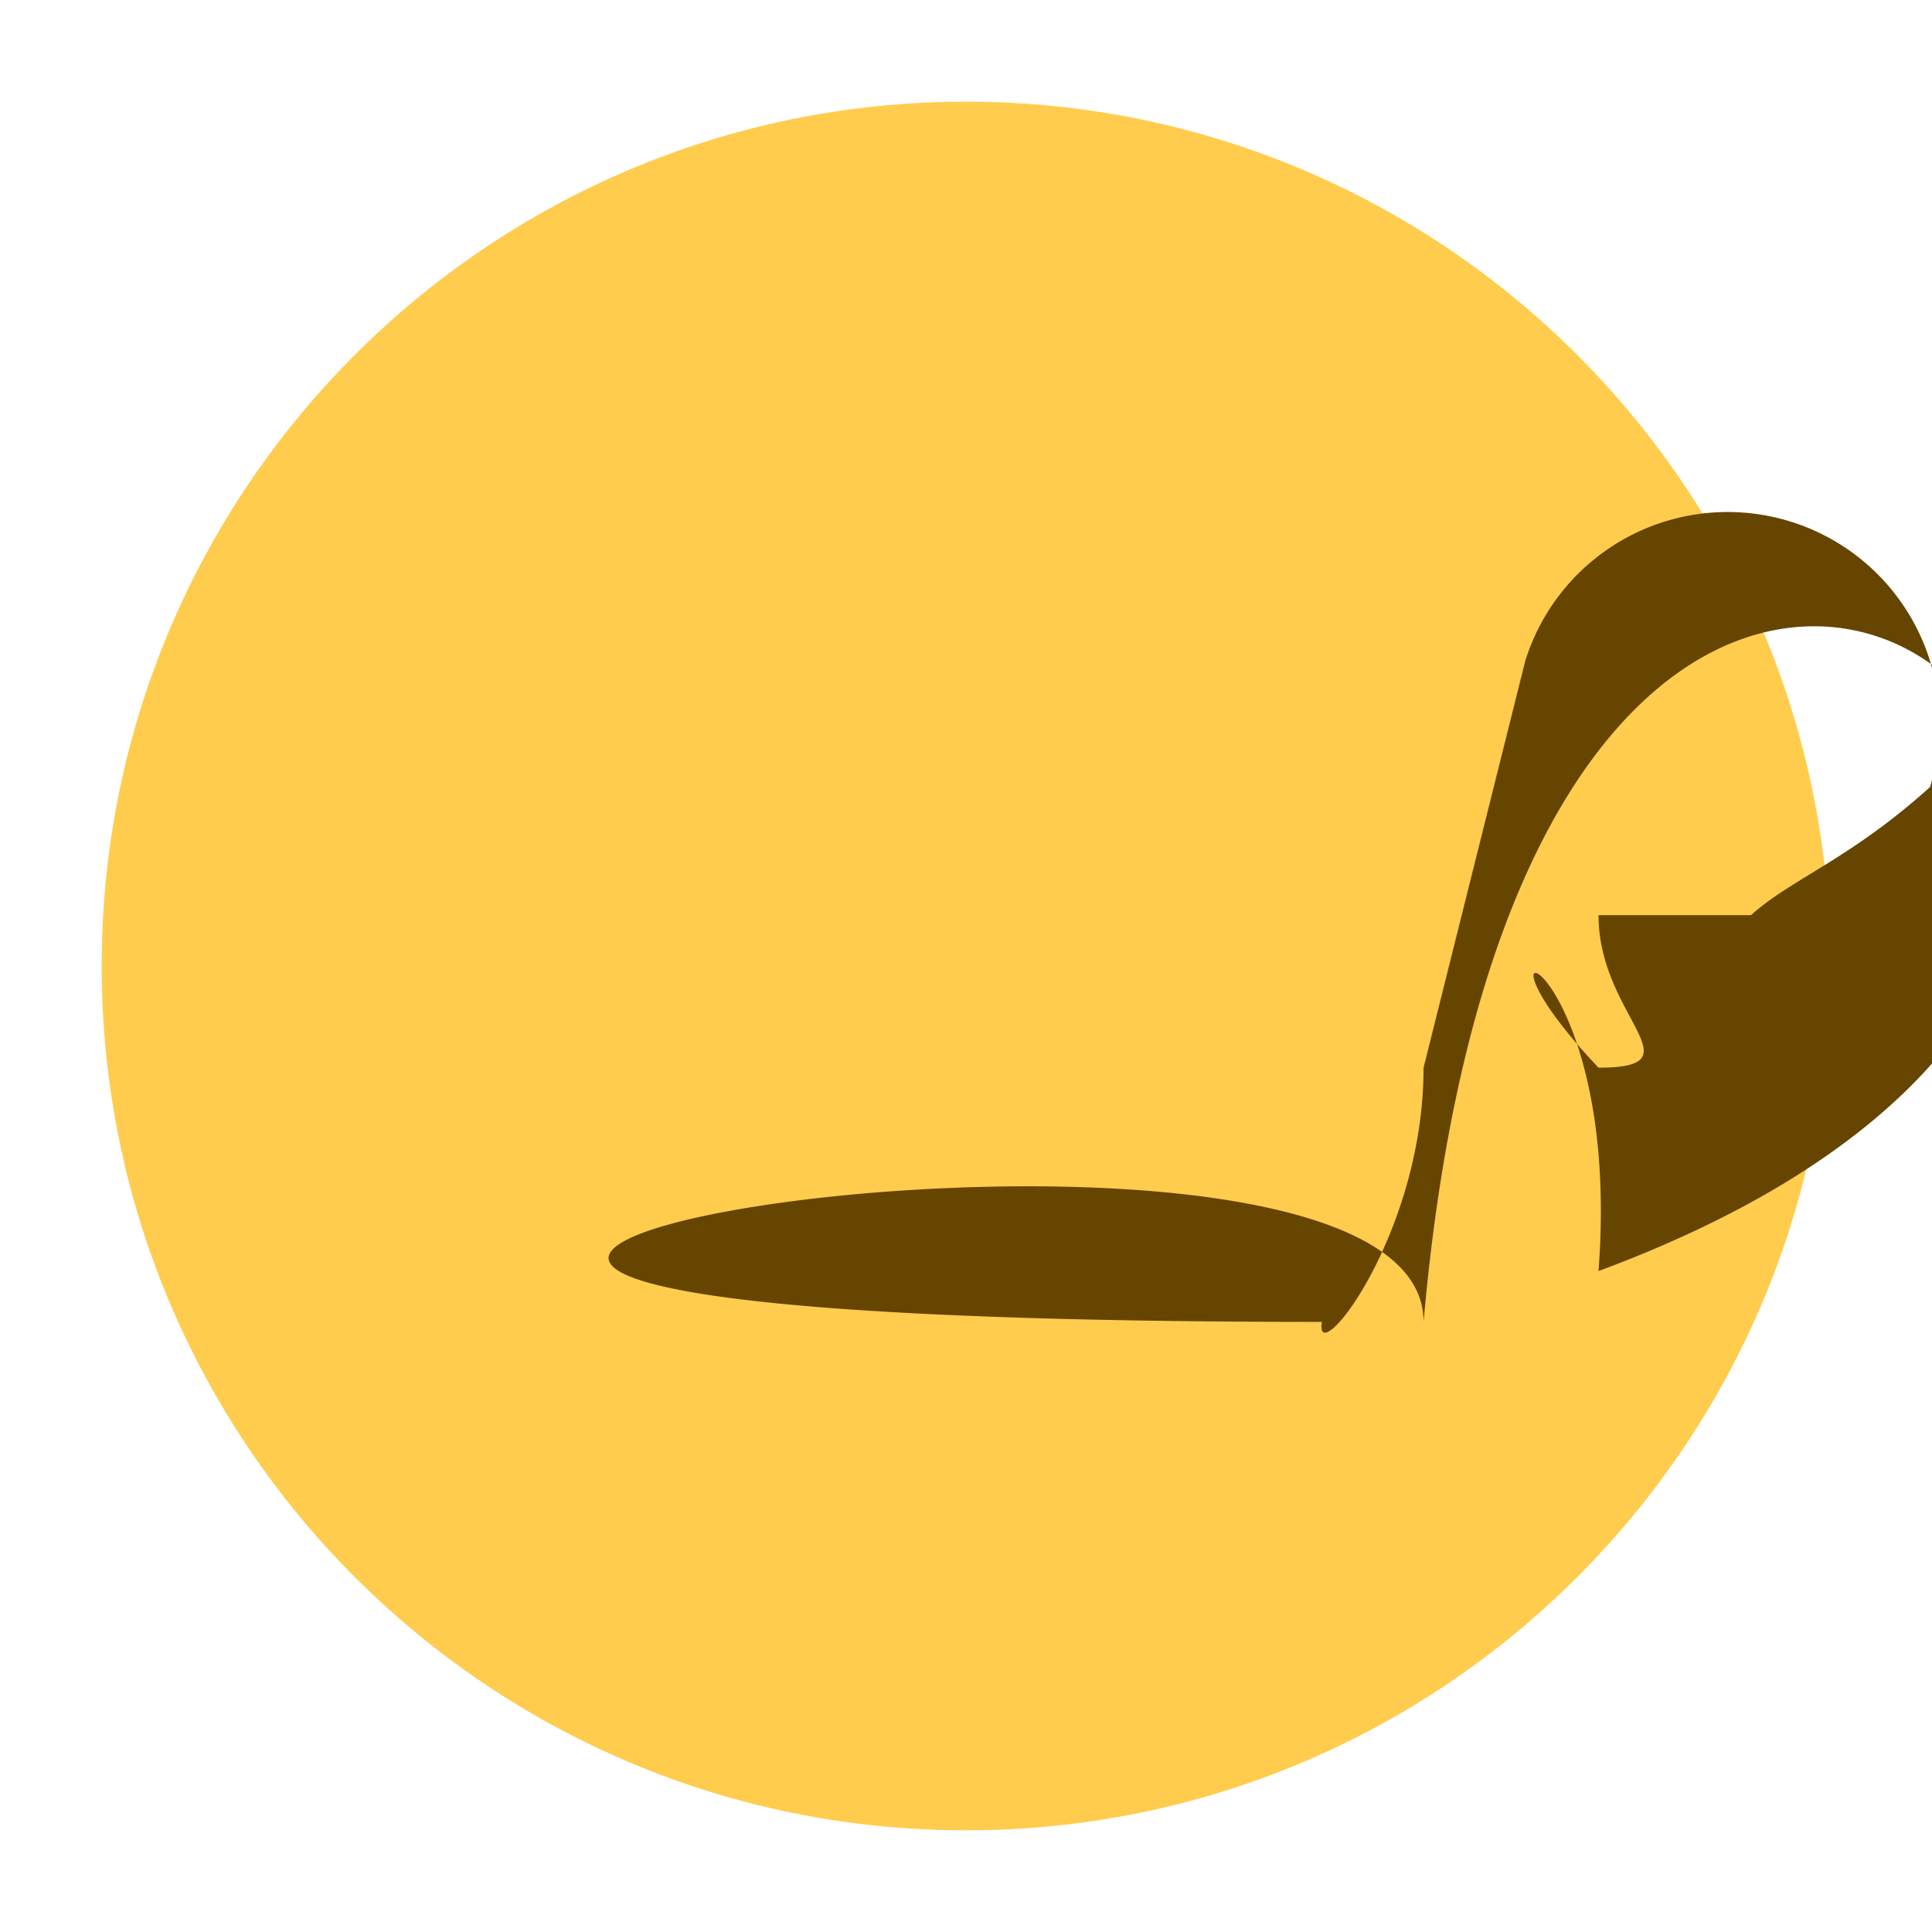 <svg xmlns="http://www.w3.org/2000/svg" viewBox="0 0 47.5 47.5"><defs><clipPath id="a"><path d="M0 38h38V0H0v38z"/></clipPath></defs><g clip-path="url(#a)" transform="matrix(1.25 0 0 -1.25 0 47.5)"><path d="M36 19c0-9.389-7.611-17-17-17C9.612 2 2 9.611 2 19c0 9.388 7.612 17 17 17 9.389 0 17-7.612 17-17" fill="#ffcc4d"/><path d="M28 17c0-3.313-2.164-6-2-5-32.695C2 6 2S2.281 26 23.045 8.273 3.441 1 .485 6.413-3.105 7.273a4 2 0 0 1 0 3h3c.775.705 1.951 1.102 3.52 2.52A1 1 0 0 1 30 25" fill="#664500"/></g></svg>
